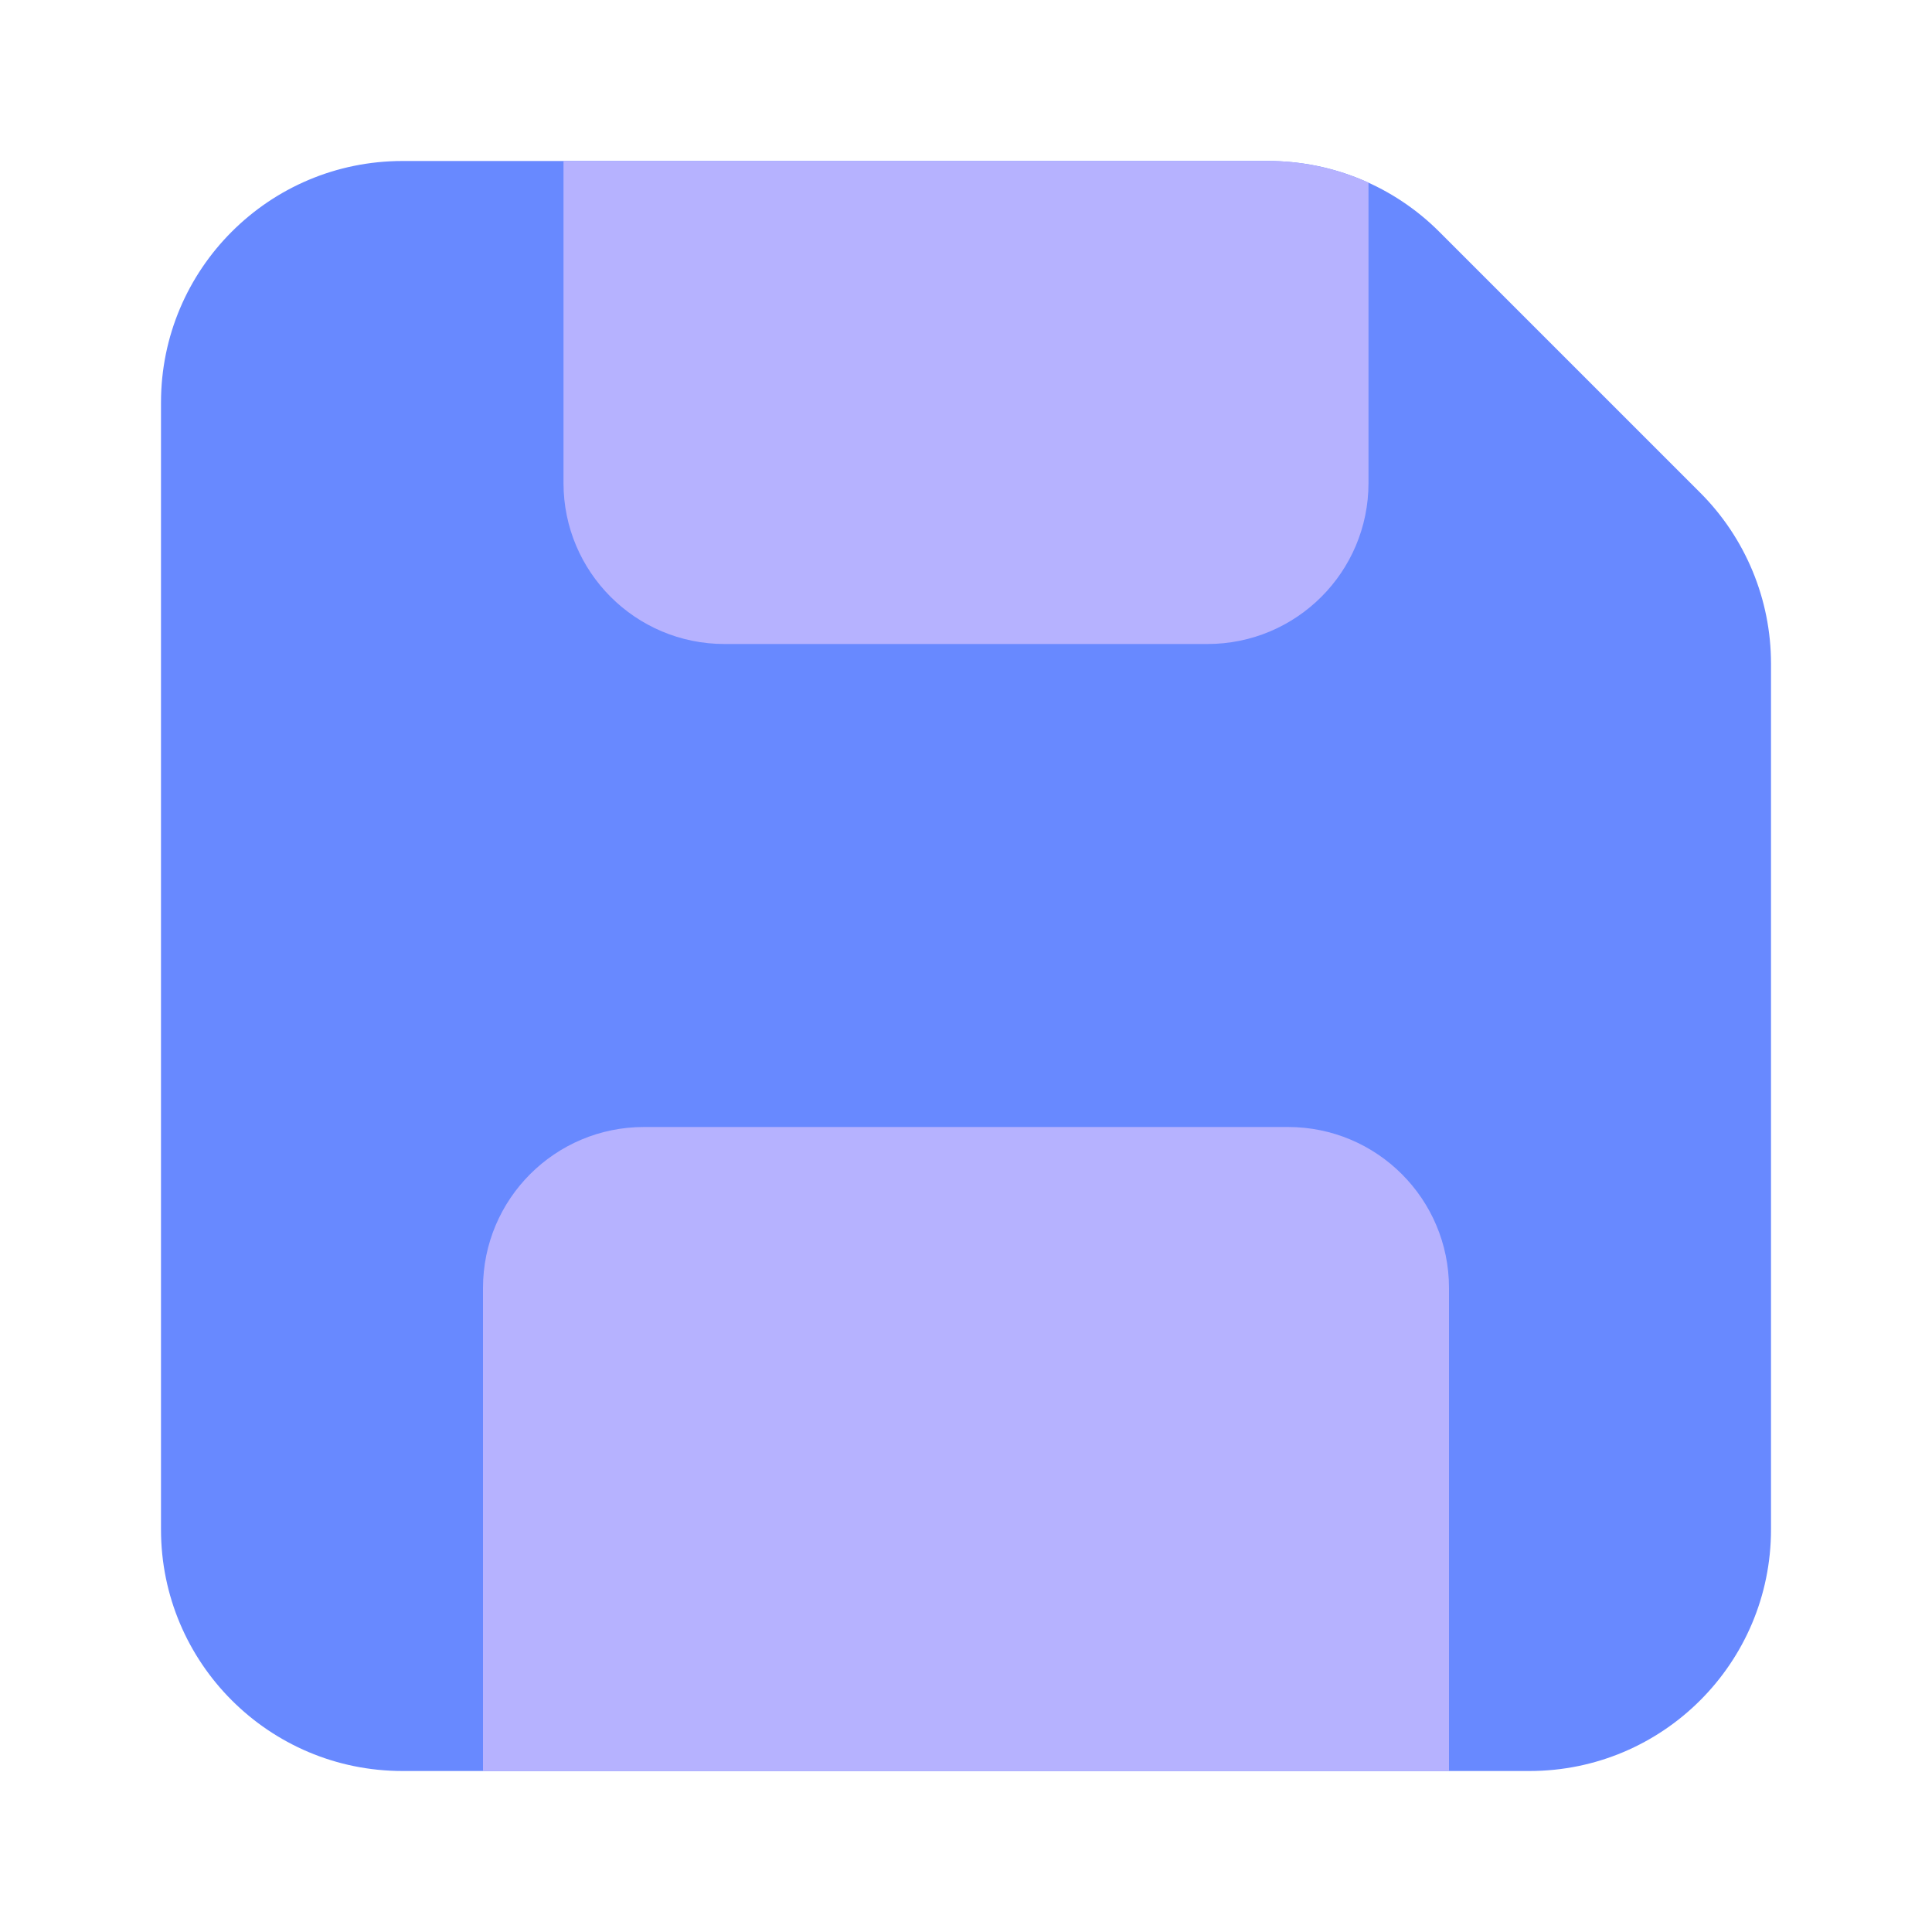<svg width="24" height="24" viewBox="0 0 24 24" fill="none" xmlns="http://www.w3.org/2000/svg">
<path d="M2 5C2 3.343 3.343 2 5 2H15.757C16.553 2 17.316 2.316 17.879 2.879L21.121 6.121C21.684 6.684 22 7.447 22 8.243V19C22 20.657 20.657 22 19 22H5C3.343 22 2 20.657 2 19V5Z" fill="#6889FF"/>
<path d="M6 16C6 14.895 6.895 14 8 14H16C17.105 14 18 14.895 18 16V22H6V16Z" fill="#B6B2FF"/>
<path d="M15.757 2H7V6C7 7.105 7.895 8 9 8H15C16.105 8 17 7.105 17 6V2.269C16.613 2.094 16.19 2 15.757 2Z" fill="#B6B2FF"/>
</svg>
